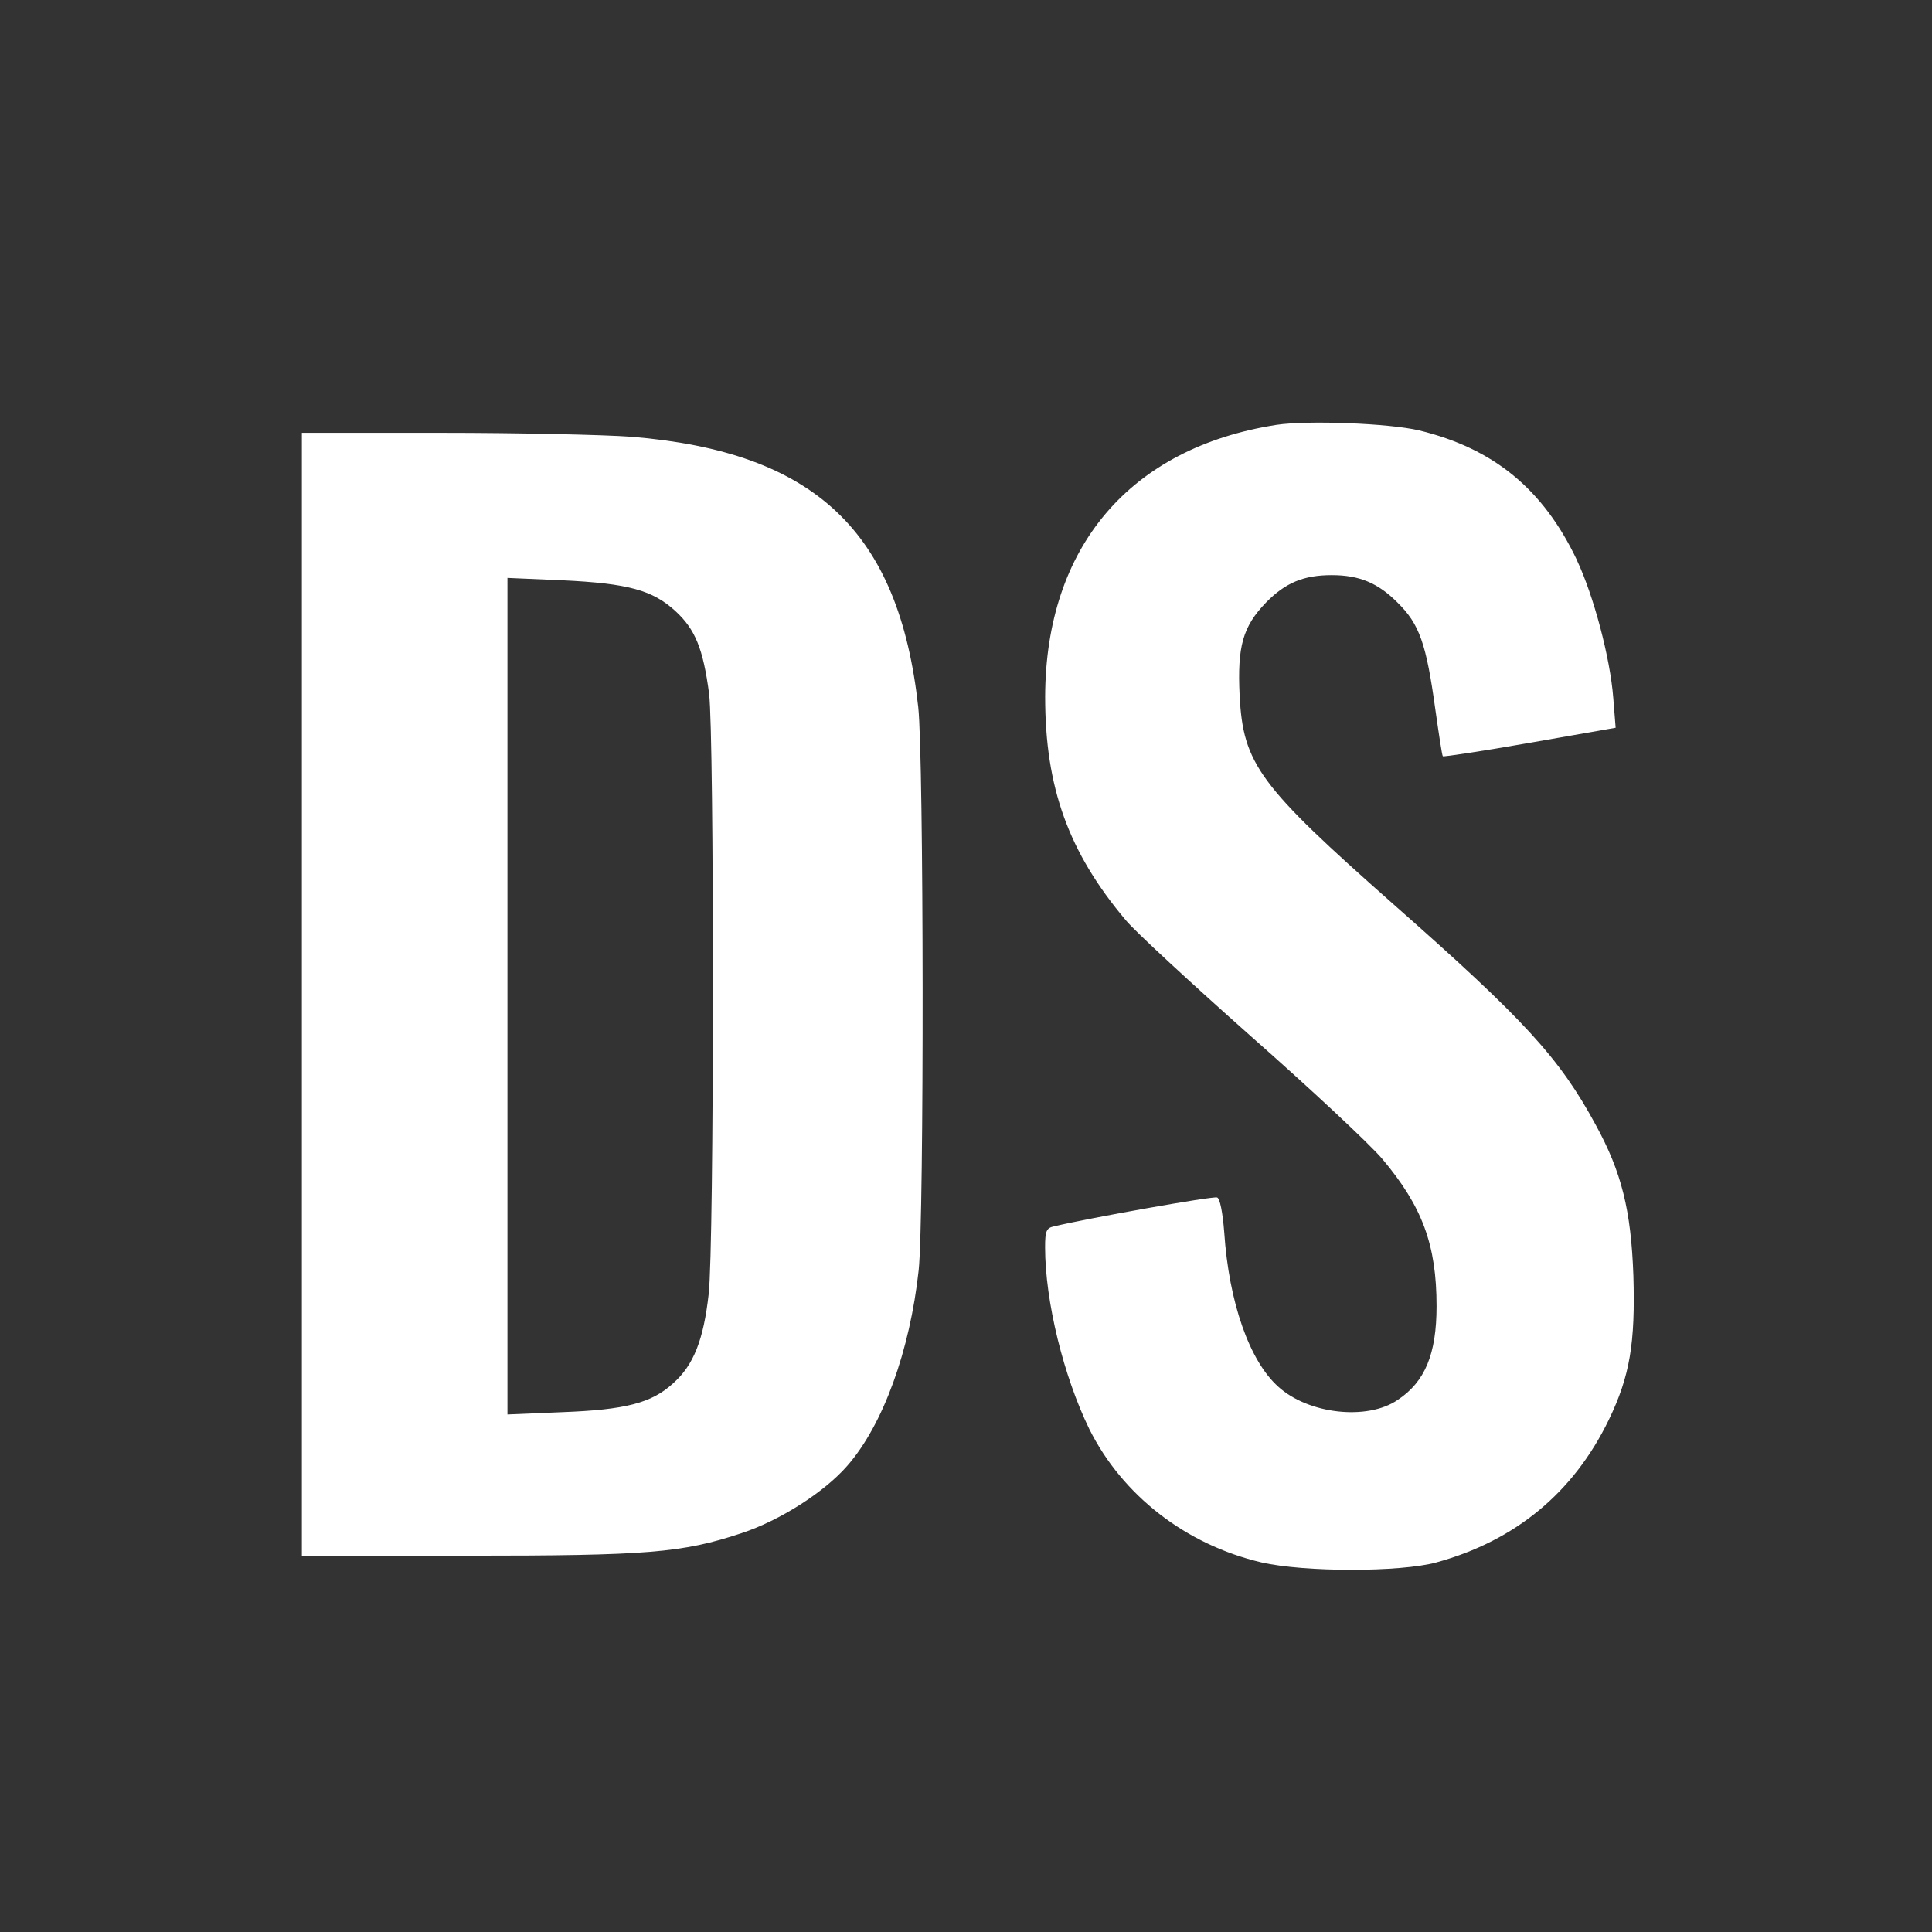 <svg fill="#fff" height="32" viewBox="0 0 32 32" width="32" xmlns="http://www.w3.org/2000/svg"><rect x="0" y="0" width="32" height="32" fill="#333333" stroke="none"/><path clip-rule="evenodd" d="m26.119 9.277c-.557-1.172-1.375-1.847-2.613-2.148-.498-.118-1.84-.17-2.364-.092-2.429.38-3.824 2.023-3.831 4.505 0 1.5.386 2.574 1.336 3.7.144.177 1.081 1.041 2.069 1.919.989.871 1.971 1.788 2.181 2.037.661.786.897 1.421.897 2.436 0 .792-.19 1.251-.642 1.552-.504.347-1.48.236-1.978-.216-.478-.426-.819-1.395-.897-2.56-.026-.334-.072-.563-.118-.576-.066-.026-2.128.341-2.698.478-.131.026-.151.079-.151.347 0 .897.308 2.141.733 3.012.55 1.1 1.598 1.912 2.849 2.207.714.164 2.305.164 2.901 0 1.31-.36 2.272-1.159 2.855-2.364.347-.72.439-1.264.406-2.384-.039-1.087-.196-1.716-.622-2.495-.602-1.113-1.179-1.742-3.34-3.647-2.24-1.978-2.502-2.331-2.56-3.471-.039-.812.052-1.139.439-1.539.321-.327.622-.452 1.087-.452.458 0 .766.131 1.087.452.367.36.478.681.629 1.775.059.413.111.766.124.773.006.013.655-.085 1.441-.223l1.421-.249-.039-.491c-.052-.674-.328-1.703-.603-2.285zm-10.91 2.436c-.321-2.921-1.716-4.23-4.754-4.479-.452-.033-1.866-.065-3.137-.065h-2.318v9.299 9.299h2.737c2.993 0 3.562-.046 4.545-.373.635-.209 1.375-.681 1.755-1.12.589-.674 1.035-1.905 1.179-3.235.092-.851.085-8.506-.007-9.325zm-6.804 11.715v-6.928-6.928l.904.039c1.1.052 1.5.164 1.879.511.327.301.458.622.557 1.369.085.688.085 9.135-.007 9.941-.085.76-.249 1.179-.589 1.48-.354.327-.792.439-1.84.478z" fill-rule="evenodd"/></svg>